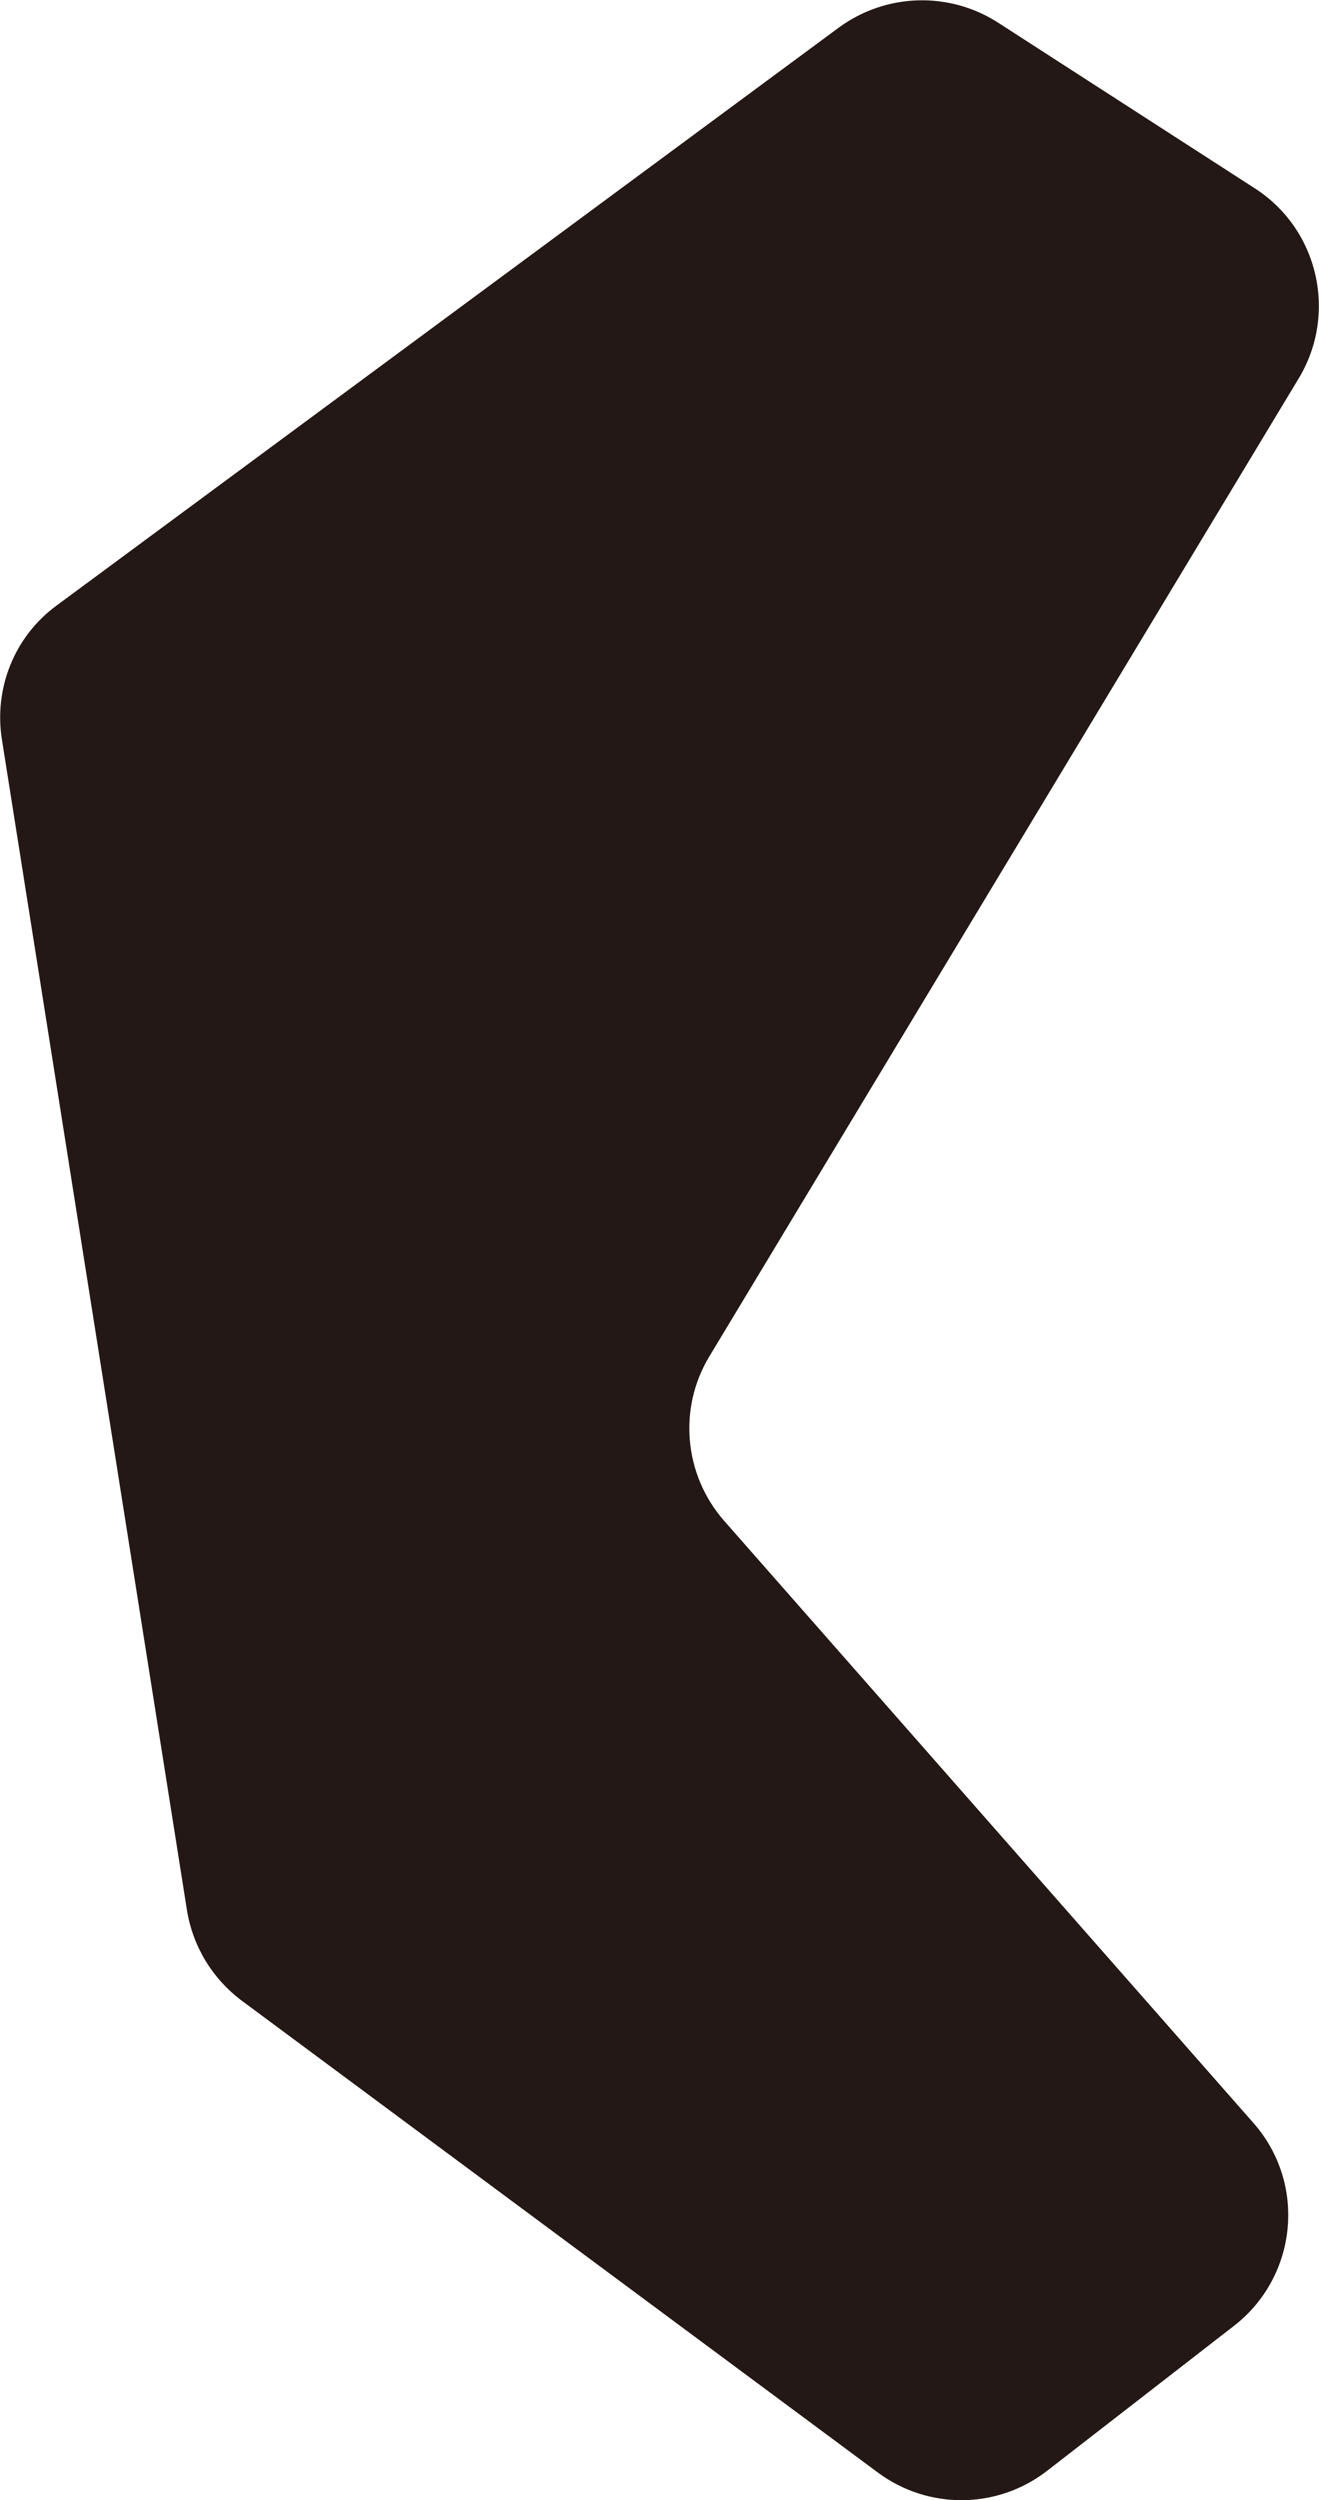 <?xml version="1.0" encoding="utf-8"?>
<!-- Generator: Adobe Illustrator 21.0.0, SVG Export Plug-In . SVG Version: 6.00 Build 0)  -->
<svg version="1.1" xmlns="http://www.w3.org/2000/svg" xmlns:xlink="http://www.w3.org/1999/xlink" x="0px" y="0px"
	 viewBox="0 0 270.2 512" style="enable-background:new 0 0 270.2 512;" xml:space="preserve">
<style type="text/css">
	.st0{fill:#231815;}
</style>
<g id="圖層_1">
</g>
<g id="圖層_2">
</g>
<g id="圖層_3">
	<path class="st0" d="M257.1,38.6l-52.7-34c-10-6.4-22.9-6-32.5,1L11.6,124C3,130.3-1.3,140.9,0.4,151.5l37.9,239.7
		c1.2,7.4,5.2,14,11.2,18.5l130.4,96.7c10.3,7.6,24.4,7.5,34.6-0.4l38.3-29.7c13-10.1,14.9-29.1,4-41.5L148.3,311.4
		c-8.2-9.4-9.4-23-3-33.6L266.1,77.4C274,64.2,270.1,47,257.1,38.6z"/>
</g>
</svg>
